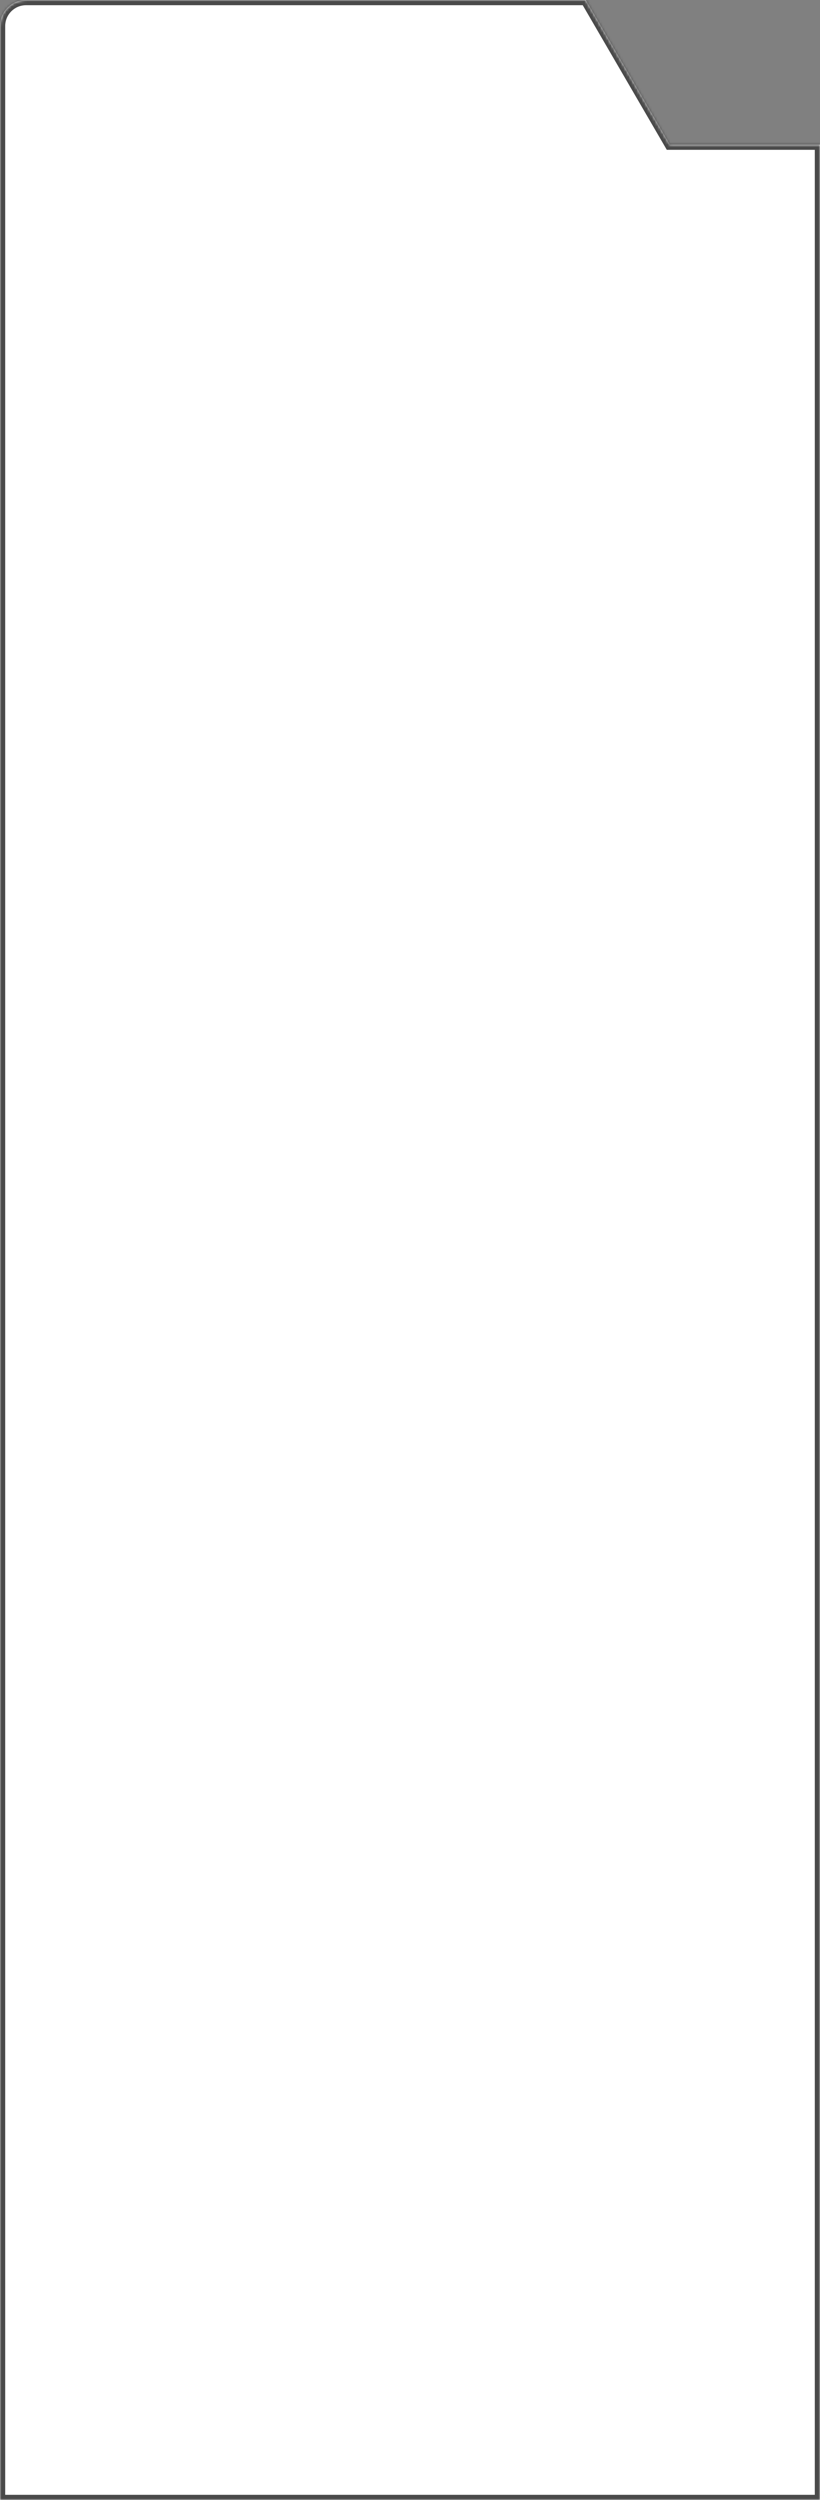 <svg width="315" height="960" viewBox="0 0 315 960" fill="none" xmlns="http://www.w3.org/2000/svg">
<rect x="0" y="0" width="315" height="960" fill="#808080" stroke="none"/>
<mask id="path-1-inside-1" fill="white">
<path fill-rule="evenodd" clip-rule="evenodd" d="M10 0C4.477 0 0 4.477 0 10V960H315V55.529H257.293L225 0H10Z"/>
</mask>
<path fill-rule="evenodd" clip-rule="evenodd" d="M10 0C4.477 0 0 4.477 0 10V960H315V55.529H257.293L225 0H10Z" fill="white"/>
<path d="M0 960H-2V962H0V960ZM315 960V962H317V960H315ZM315 55.529H317V53.529H315V55.529ZM257.293 55.529L255.564 56.535L256.142 57.529H257.293V55.529ZM225 0L226.729 -1.005L226.151 -2H225V0ZM2 10C2 5.582 5.582 2 10 2V-2C3.373 -2 -2 3.373 -2 10H2ZM2 960V10H-2V960H2ZM315 958H0V962H315V958ZM313 55.529V960H317V55.529H313ZM315 53.529H257.293V57.529H315V53.529ZM259.021 54.524L226.729 -1.005L223.271 1.005L255.564 56.535L259.021 54.524ZM10 2H225V-2H10V2Z" fill="#4A4A4A" mask="url(#path-1-inside-1)"/>
</svg>
